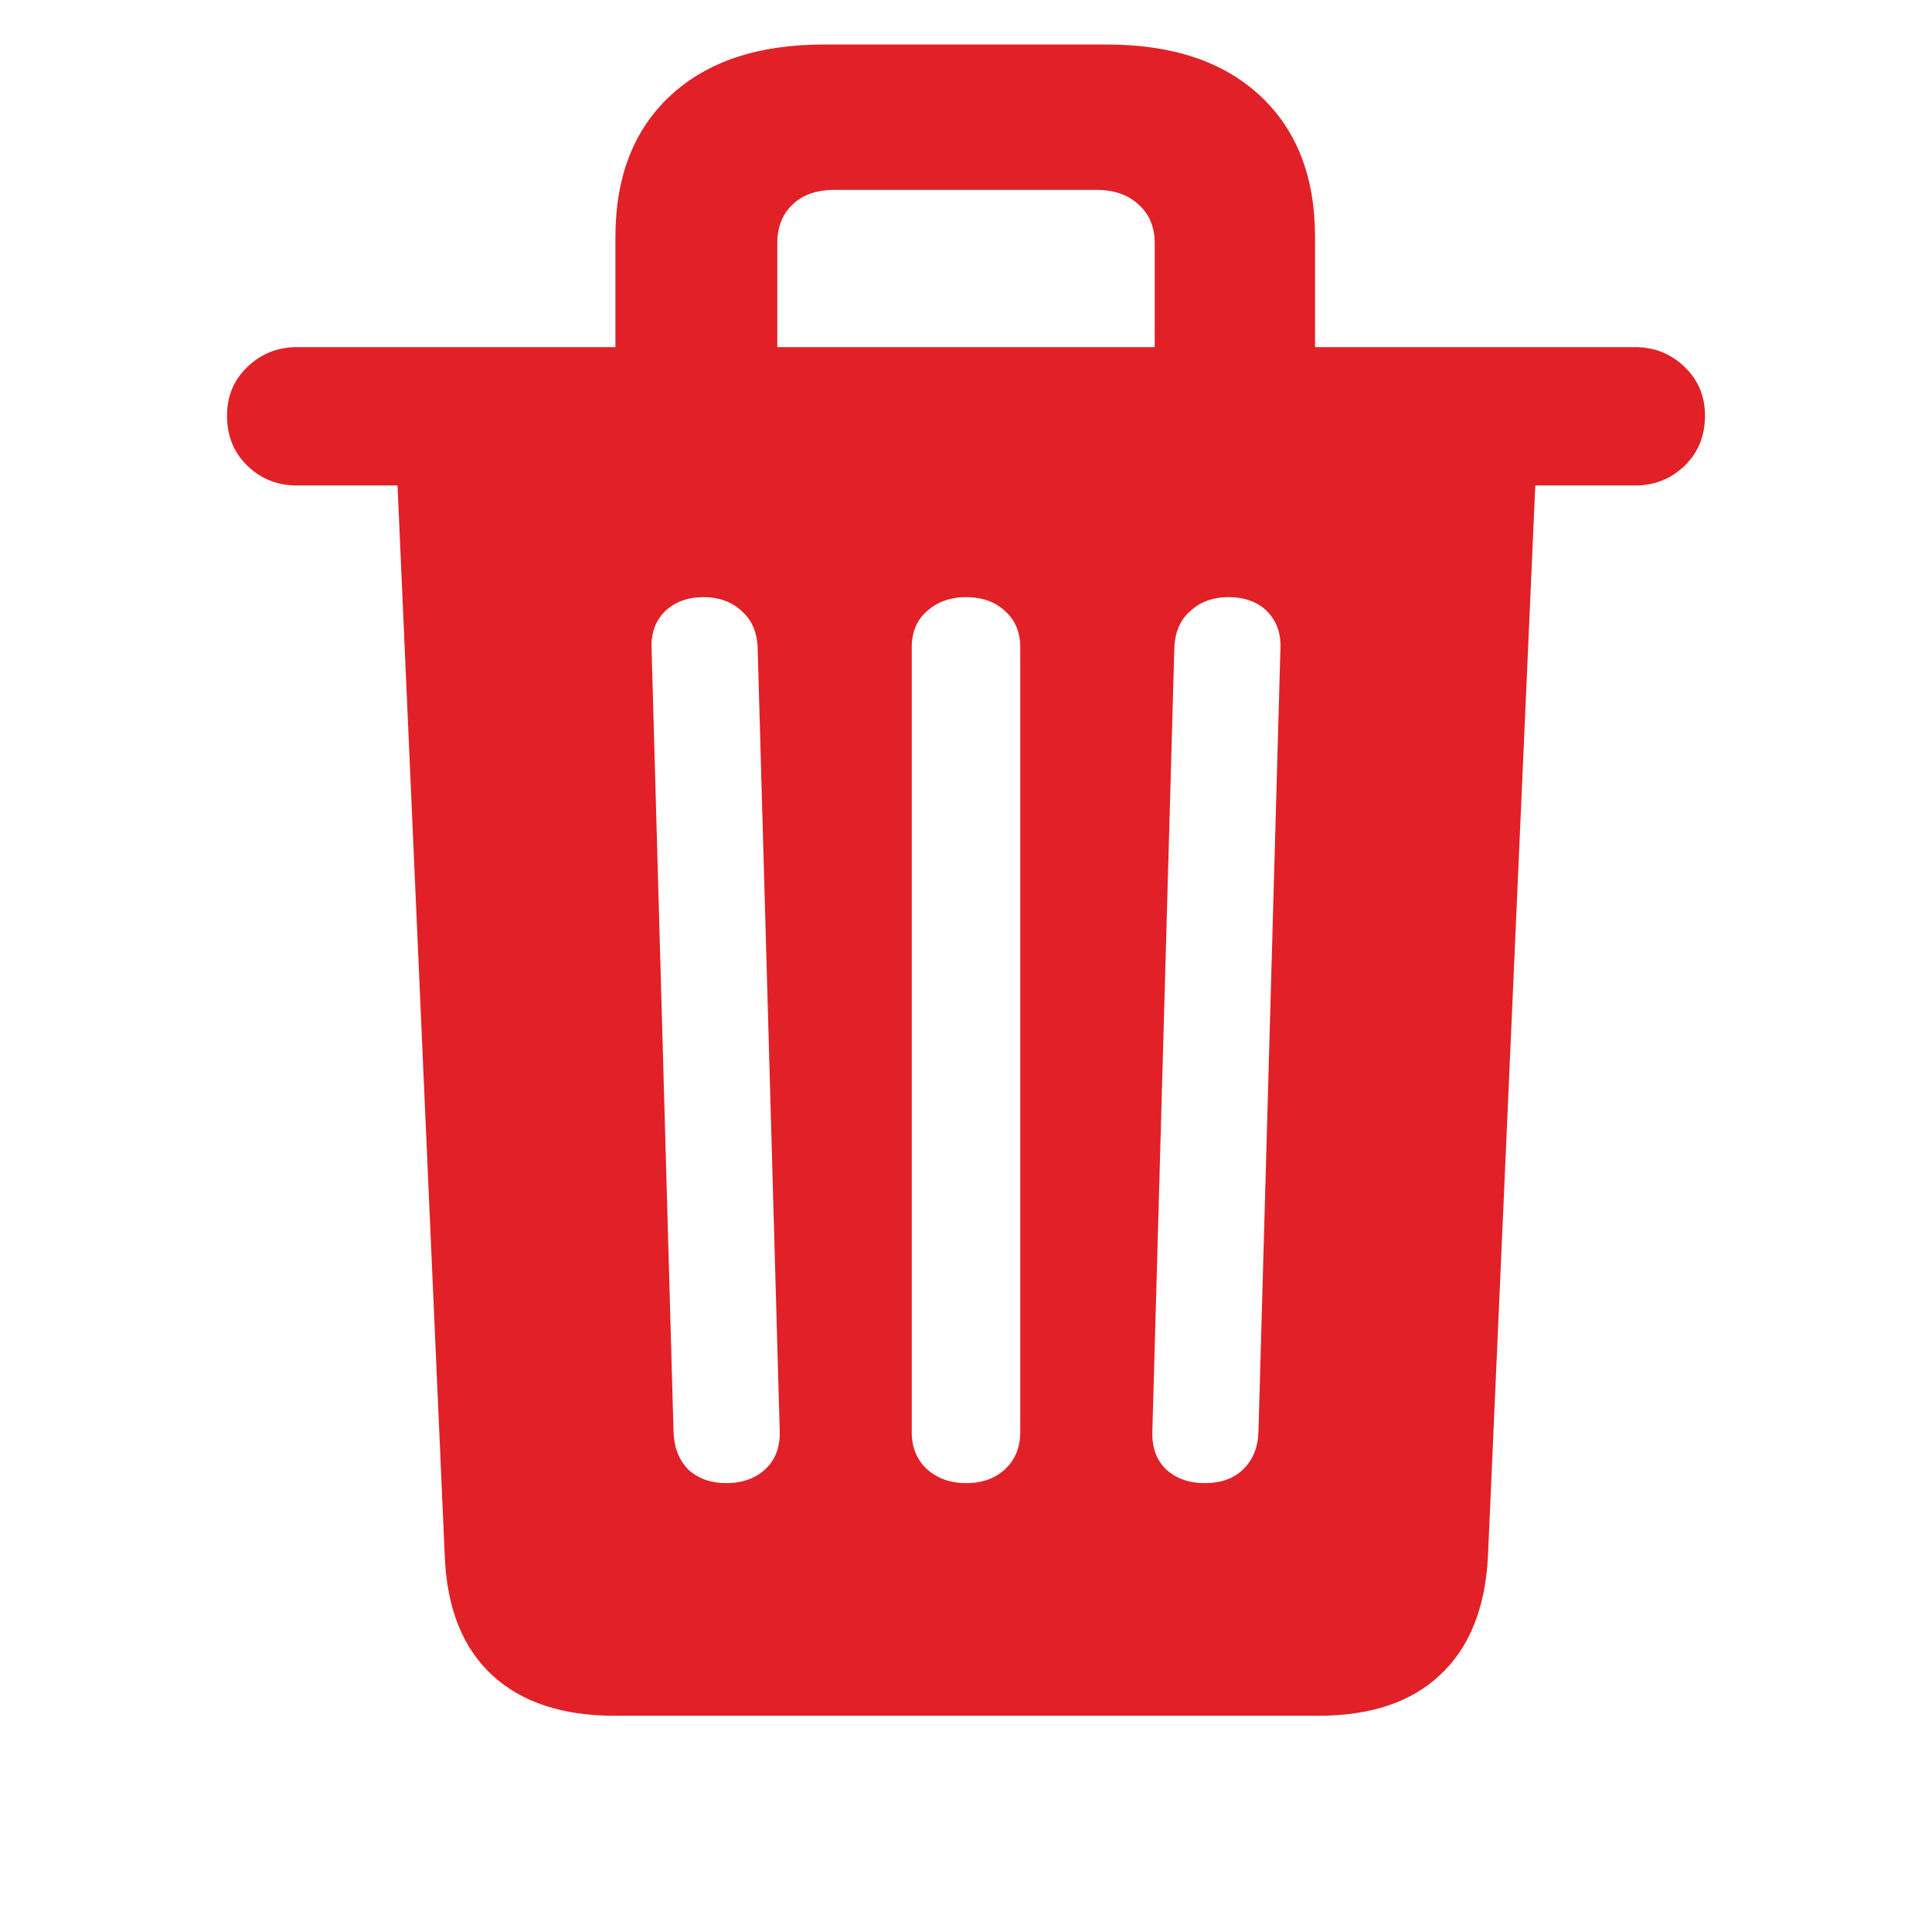 <svg width="24" height="24" viewBox="0 0 24 24" fill="none" xmlns="http://www.w3.org/2000/svg">
<path d="M7.645 4.654H9.656V3.023C9.656 2.822 9.718 2.662 9.842 2.545C9.966 2.421 10.141 2.359 10.369 2.359H13.621C13.842 2.359 14.018 2.421 14.148 2.545C14.279 2.662 14.344 2.822 14.344 3.023V4.654H16.336V2.945C16.336 2.197 16.108 1.611 15.652 1.188C15.197 0.764 14.562 0.553 13.748 0.553H10.232C9.419 0.553 8.784 0.764 8.328 1.188C7.872 1.611 7.645 2.197 7.645 2.945V4.654ZM3.689 6.031H20.311C20.551 6.031 20.756 5.95 20.926 5.787C21.095 5.624 21.18 5.416 21.18 5.162C21.18 4.921 21.095 4.719 20.926 4.557C20.756 4.394 20.551 4.312 20.311 4.312H3.689C3.449 4.312 3.243 4.394 3.074 4.557C2.905 4.719 2.82 4.921 2.82 5.162C2.82 5.416 2.905 5.624 3.074 5.787C3.243 5.95 3.449 6.031 3.689 6.031ZM19.08 5.846H4.93L5.525 19.332C5.551 19.977 5.747 20.468 6.111 20.807C6.476 21.145 6.984 21.314 7.635 21.314H16.375C17.026 21.314 17.531 21.145 17.889 20.807C18.253 20.468 18.452 19.977 18.484 19.332L19.08 5.846ZM9.021 18.424C8.833 18.424 8.676 18.369 8.553 18.258C8.436 18.141 8.374 17.984 8.367 17.789L8.094 8.053C8.087 7.864 8.143 7.711 8.26 7.594C8.383 7.477 8.543 7.418 8.738 7.418C8.934 7.418 9.093 7.477 9.217 7.594C9.341 7.704 9.406 7.857 9.412 8.053L9.686 17.779C9.692 17.975 9.633 18.131 9.51 18.248C9.386 18.365 9.223 18.424 9.021 18.424ZM12 18.424C11.805 18.424 11.642 18.365 11.512 18.248C11.388 18.131 11.326 17.978 11.326 17.789V8.043C11.326 7.854 11.388 7.704 11.512 7.594C11.642 7.477 11.805 7.418 12 7.418C12.202 7.418 12.365 7.477 12.488 7.594C12.612 7.704 12.674 7.854 12.674 8.043V17.789C12.674 17.978 12.612 18.131 12.488 18.248C12.365 18.365 12.202 18.424 12 18.424ZM14.969 18.424C14.767 18.424 14.604 18.365 14.48 18.248C14.363 18.131 14.308 17.975 14.315 17.779L14.588 8.053C14.594 7.857 14.659 7.704 14.783 7.594C14.907 7.477 15.066 7.418 15.262 7.418C15.463 7.418 15.623 7.477 15.74 7.594C15.857 7.711 15.913 7.864 15.906 8.053L15.633 17.789C15.626 17.984 15.561 18.141 15.438 18.258C15.32 18.369 15.164 18.424 14.969 18.424Z" fill="#E12127"/>
</svg>
